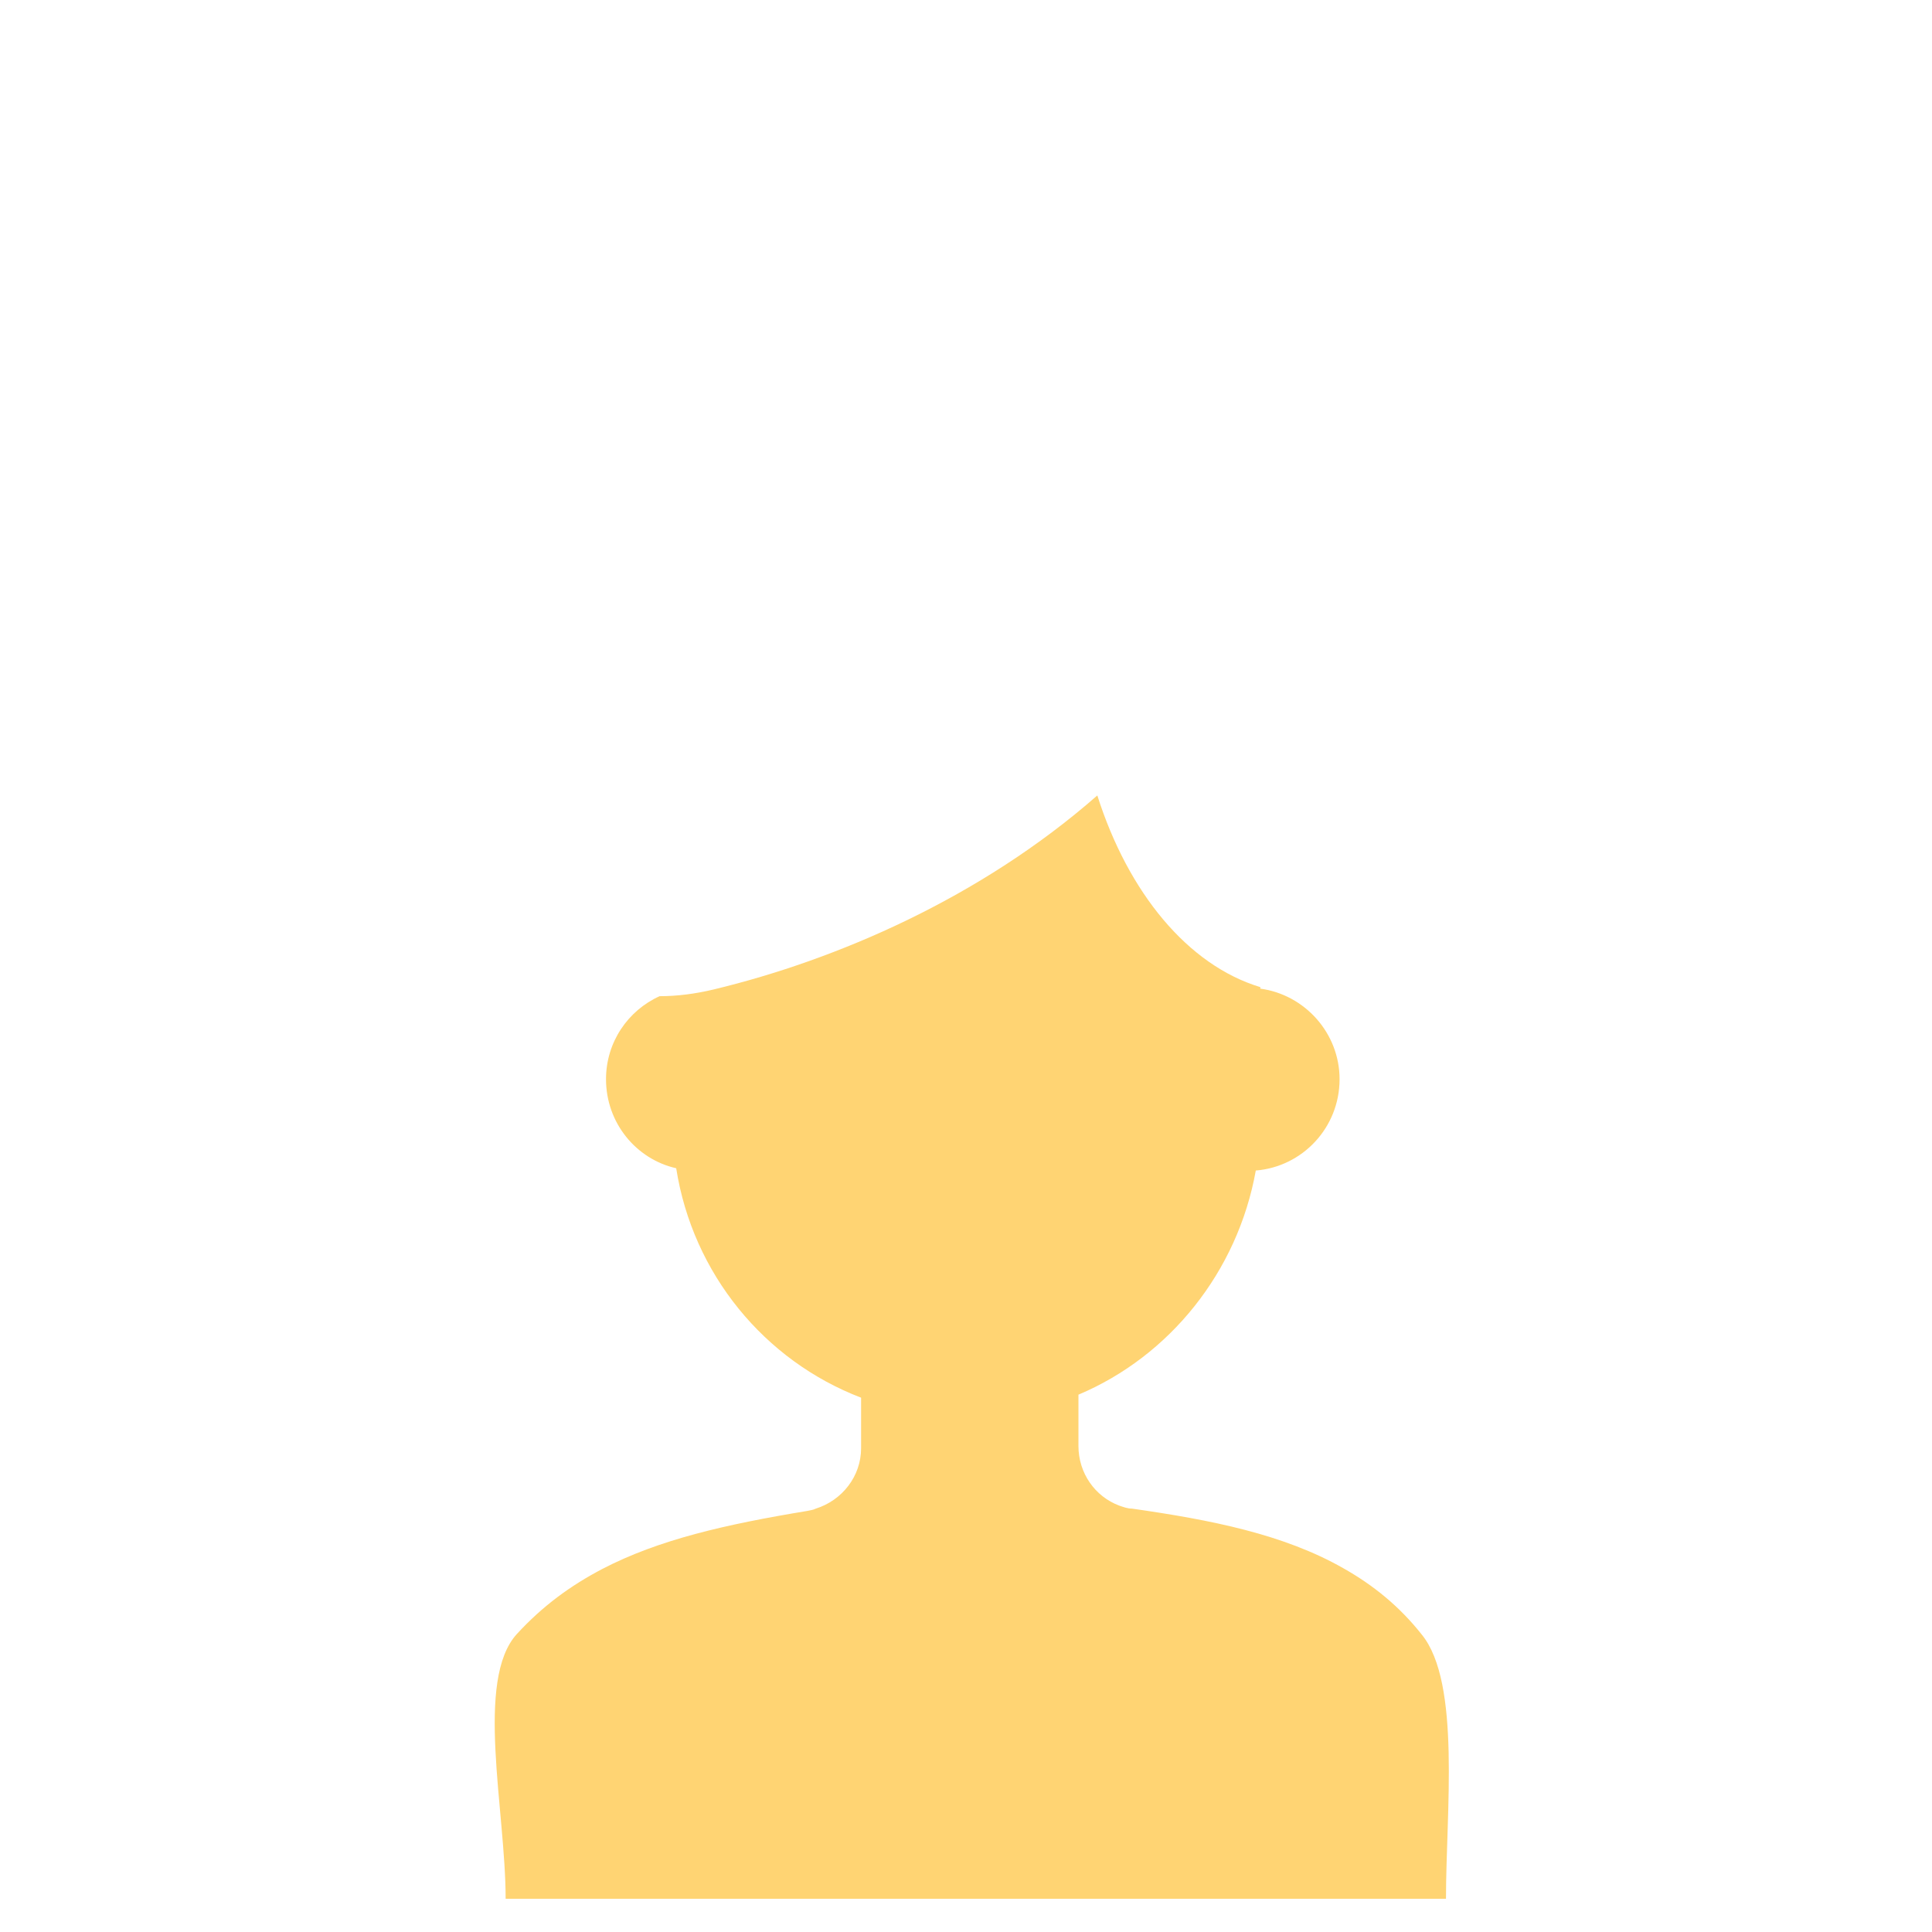 <?xml version="1.0" encoding="utf-8"?>
<!-- Generator: Adobe Illustrator 22.1.0, SVG Export Plug-In . SVG Version: 6.00 Build 0)  -->
<svg version="1.1" id="Layer_1" xmlns="http://www.w3.org/2000/svg" xmlns:xlink="http://www.w3.org/1999/xlink" x="0px" y="0px"
	 viewBox="0 0 256 256" style="enable-background:new 0 0 256 256;" xml:space="preserve">
<g>
	<path style="fill:#FFD473;" d="M191.6,251.6H67c0-11.7-4.1-29,1.5-35.1c3.4-3.7,7.1-6.4,11.3-8.6c7.5-3.9,16.3-5.9,27.2-7.7
		c0.4-0.1,0.7-0.1,1.1-0.3c3.5-1.1,6-4.3,6-8v-6.7c-12.8-4.9-22.3-16.4-24.5-30.4c-5.3-1.2-9.3-6-9.3-11.8c0-4.9,2.9-9.1,7.1-11
		c2.3,0,4.7-0.3,7.2-0.9c16.2-3.9,35.3-12.1,50.8-25.7c4.1,12.9,12,22.5,21.6,25.4v0.2c5.9,0.8,10.5,5.9,10.5,12
		c0,6.4-4.9,11.6-11.1,12.1c-2.4,13.4-11.4,24.6-23.5,29.7v6.8c0,3.6,2.2,6.7,5.4,7.9c0.6,0.2,1.1,0.4,1.7,0.4
		c10.5,1.5,20.1,3.4,28,7.9c3.9,2.2,7.4,5,10.4,8.8C193.6,223,191.6,240.1,191.6,251.6z"/>
</g>
<g style="opacity:0;">
	<g>
		<g>
			<path style="fill:#4B4351;" d="M178.1,116.1v91.7c-7.9-4.5-17.6-6.3-28-7.9c-0.6-0.1-1.2-0.2-1.7-0.4c-3.2-1.2-5.4-4.3-5.4-7.9
				v-6.8c12.2-5.1,21.2-16.3,23.5-29.7c6.2-0.5,11.1-5.7,11.1-12.1c0-6.1-4.6-11.2-10.5-12v-0.2c-9.5-2.9-17.5-12.5-21.6-25.4
				c-15.5,13.5-34.6,21.8-50.8,25.7c-2.5,0.6-5,0.9-7.2,0.9c-4.2,1.9-7.1,6.1-7.1,11c0,5.7,4,10.5,9.3,11.8
				c2.1,13.9,11.7,25.4,24.5,30.4v6.7c0,3.7-2.5,7-6,8c-0.4,0.1-0.7,0.2-1.1,0.3c-10.9,1.8-19.8,3.8-27.2,7.7v-91.8
				c0-27.1,22-49.1,49.1-49.1c13.6,0,25.9,5.5,34.7,14.4c0.3,0.3,0.6,0.6,0.9,0.9C173,91.1,178.1,103,178.1,116.1z"/>
		</g>
		<g>
			<circle style="fill:#0C0C0C;" cx="109.7" cy="140.3" r="4.5"/>
		</g>
		<g>
			<circle style="fill:#0C0C0C;" cx="148.5" cy="140.3" r="4.5"/>
		</g>
		<g style="opacity:0.1;">
			<path style="fill:#0C0C0C;" d="M129,166.1c-7.6,0-12.1-2.3-12.4-2.4c-0.6-0.3-0.9-1.1-0.5-1.7c0.3-0.6,1.1-0.9,1.7-0.5
				c0.1,0.1,9.7,4.8,24.2-0.1c0.7-0.2,1.4,0.1,1.6,0.8c0.2,0.7-0.1,1.4-0.8,1.6C137.5,165.6,132.9,166.1,129,166.1z"/>
		</g>
	</g>
	<g>
		<path style="fill:#E8E8E8;" d="M193.3,251.1H66.1c0-12.3-2.7-30.4,3-36.8c5.8-6.5,12.4-10.3,20.5-12.9c3.1-1,6.3-1.8,9.8-2.6
			c0.9-0.2,1.7-0.4,2.6-0.6c1.9-0.5,3.8-1,5.8-1.4c0.4-0.1,0.9-0.2,1.3-0.4c4.2,8.7,19.5,12.6,19.5,12.6c0.1,0,17.5-1.7,20.8-12.2
			c0,0,0,0,0,0c0.1-0.1,0.1-0.2,0.2-0.4c0,0,0.1,0,0.1,0c0.5,0.2,1.1,0.3,1.7,0.4c2,0.3,4,0.6,5.9,1c0.8,0.1,1.6,0.3,2.3,0.4
			c3.4,0.7,6.7,1.4,9.8,2.4c8.2,2.6,15.3,6.6,20.7,13.6C195.3,221.1,193.3,239,193.3,251.1z"/>
		<path style="fill:#333333;" d="M193.3,251.1H66.1c0-12.3-2.7-30.4,3-36.8c5.8-6.5,12.4-10.3,20.5-12.9c3.1-1,6.3-1.8,9.8-2.6
			c0.9-0.2,5.1-1.2,5.4-1.3c-2.5,3.7,10.3,46.1,14.9,53.6l16.6,0c4-7.1,19.4-50.7,13.2-54.3c0,0,0,0,0,0c0.1-0.1,0.1-0.2,0.2-0.4
			c0,0,0.1,0,0.1,0c0.5,0.2,1.1,0.3,1.7,0.4c2,0.3,4,0.6,5.9,1c0.8,0.1,1.6,0.3,2.3,0.4c3.4,0.7,6.7,1.4,9.8,2.4
			c8.2,2.6,15.3,6.6,20.7,13.6C195.3,221.1,193.3,239,193.3,251.1z"/>
		<polygon style="fill:#333333;" points="121.4,215.4 126.1,221 122.8,251 133.5,251 130.7,221 136.2,215.4 128.6,208.9 		"/>
		<path style="fill:#F4F4F4;" d="M128.6,208.9l7.6,12.1c0,0,15.5-13.3,18.9-23.2l-9.4-2.4C146.9,197.3,138.8,207,128.6,208.9z"/>
		<path style="fill:#F4F4F4;" d="M128.6,208.5l-7,12.5c0,0-15.9-13.3-19.4-23.2l10.4-2C109.4,198,118.4,206.5,128.6,208.5z"/>
		<path style="fill:#666666;" d="M149.2,196.3c0,0-9.1,43.3-13,54.9l25.4-25.6l-9.7-8.1l10.5-2l-6-18L149.2,196.3z"/>
		<path style="fill:#666666;" d="M106.9,196.1c0,0,9.1,43.8,12.9,55.4L94.9,226l9.7-8.1l-13-0.8l7.8-18.4L106.9,196.1z"/>
		<line style="fill:none;stroke:#636363;stroke-width:7;stroke-miterlimit:10;" x1="178.2" y1="247.1" x2="209.2" y2="170.7"/>
		<line style="fill:none;stroke:#1E1E1E;stroke-width:7;stroke-miterlimit:10;" x1="178.2" y1="247.1" x2="205.4" y2="180"/>
		<g>
			<polygon style="fill:#1E1E1E;" points="79.6,100.9 79.6,7.7 177.6,7.7 177.6,100.9 			"/>
			<g>
				<rect x="79.6" y="93.3" style="fill:#F7D134;" width="98" height="10.4"/>
			</g>
			<g>
				<rect x="64.4" y="102.6" style="fill:#1E1E1E;" width="128.5" height="10.4"/>
			</g>
		</g>
	</g>
</g>
</svg>
